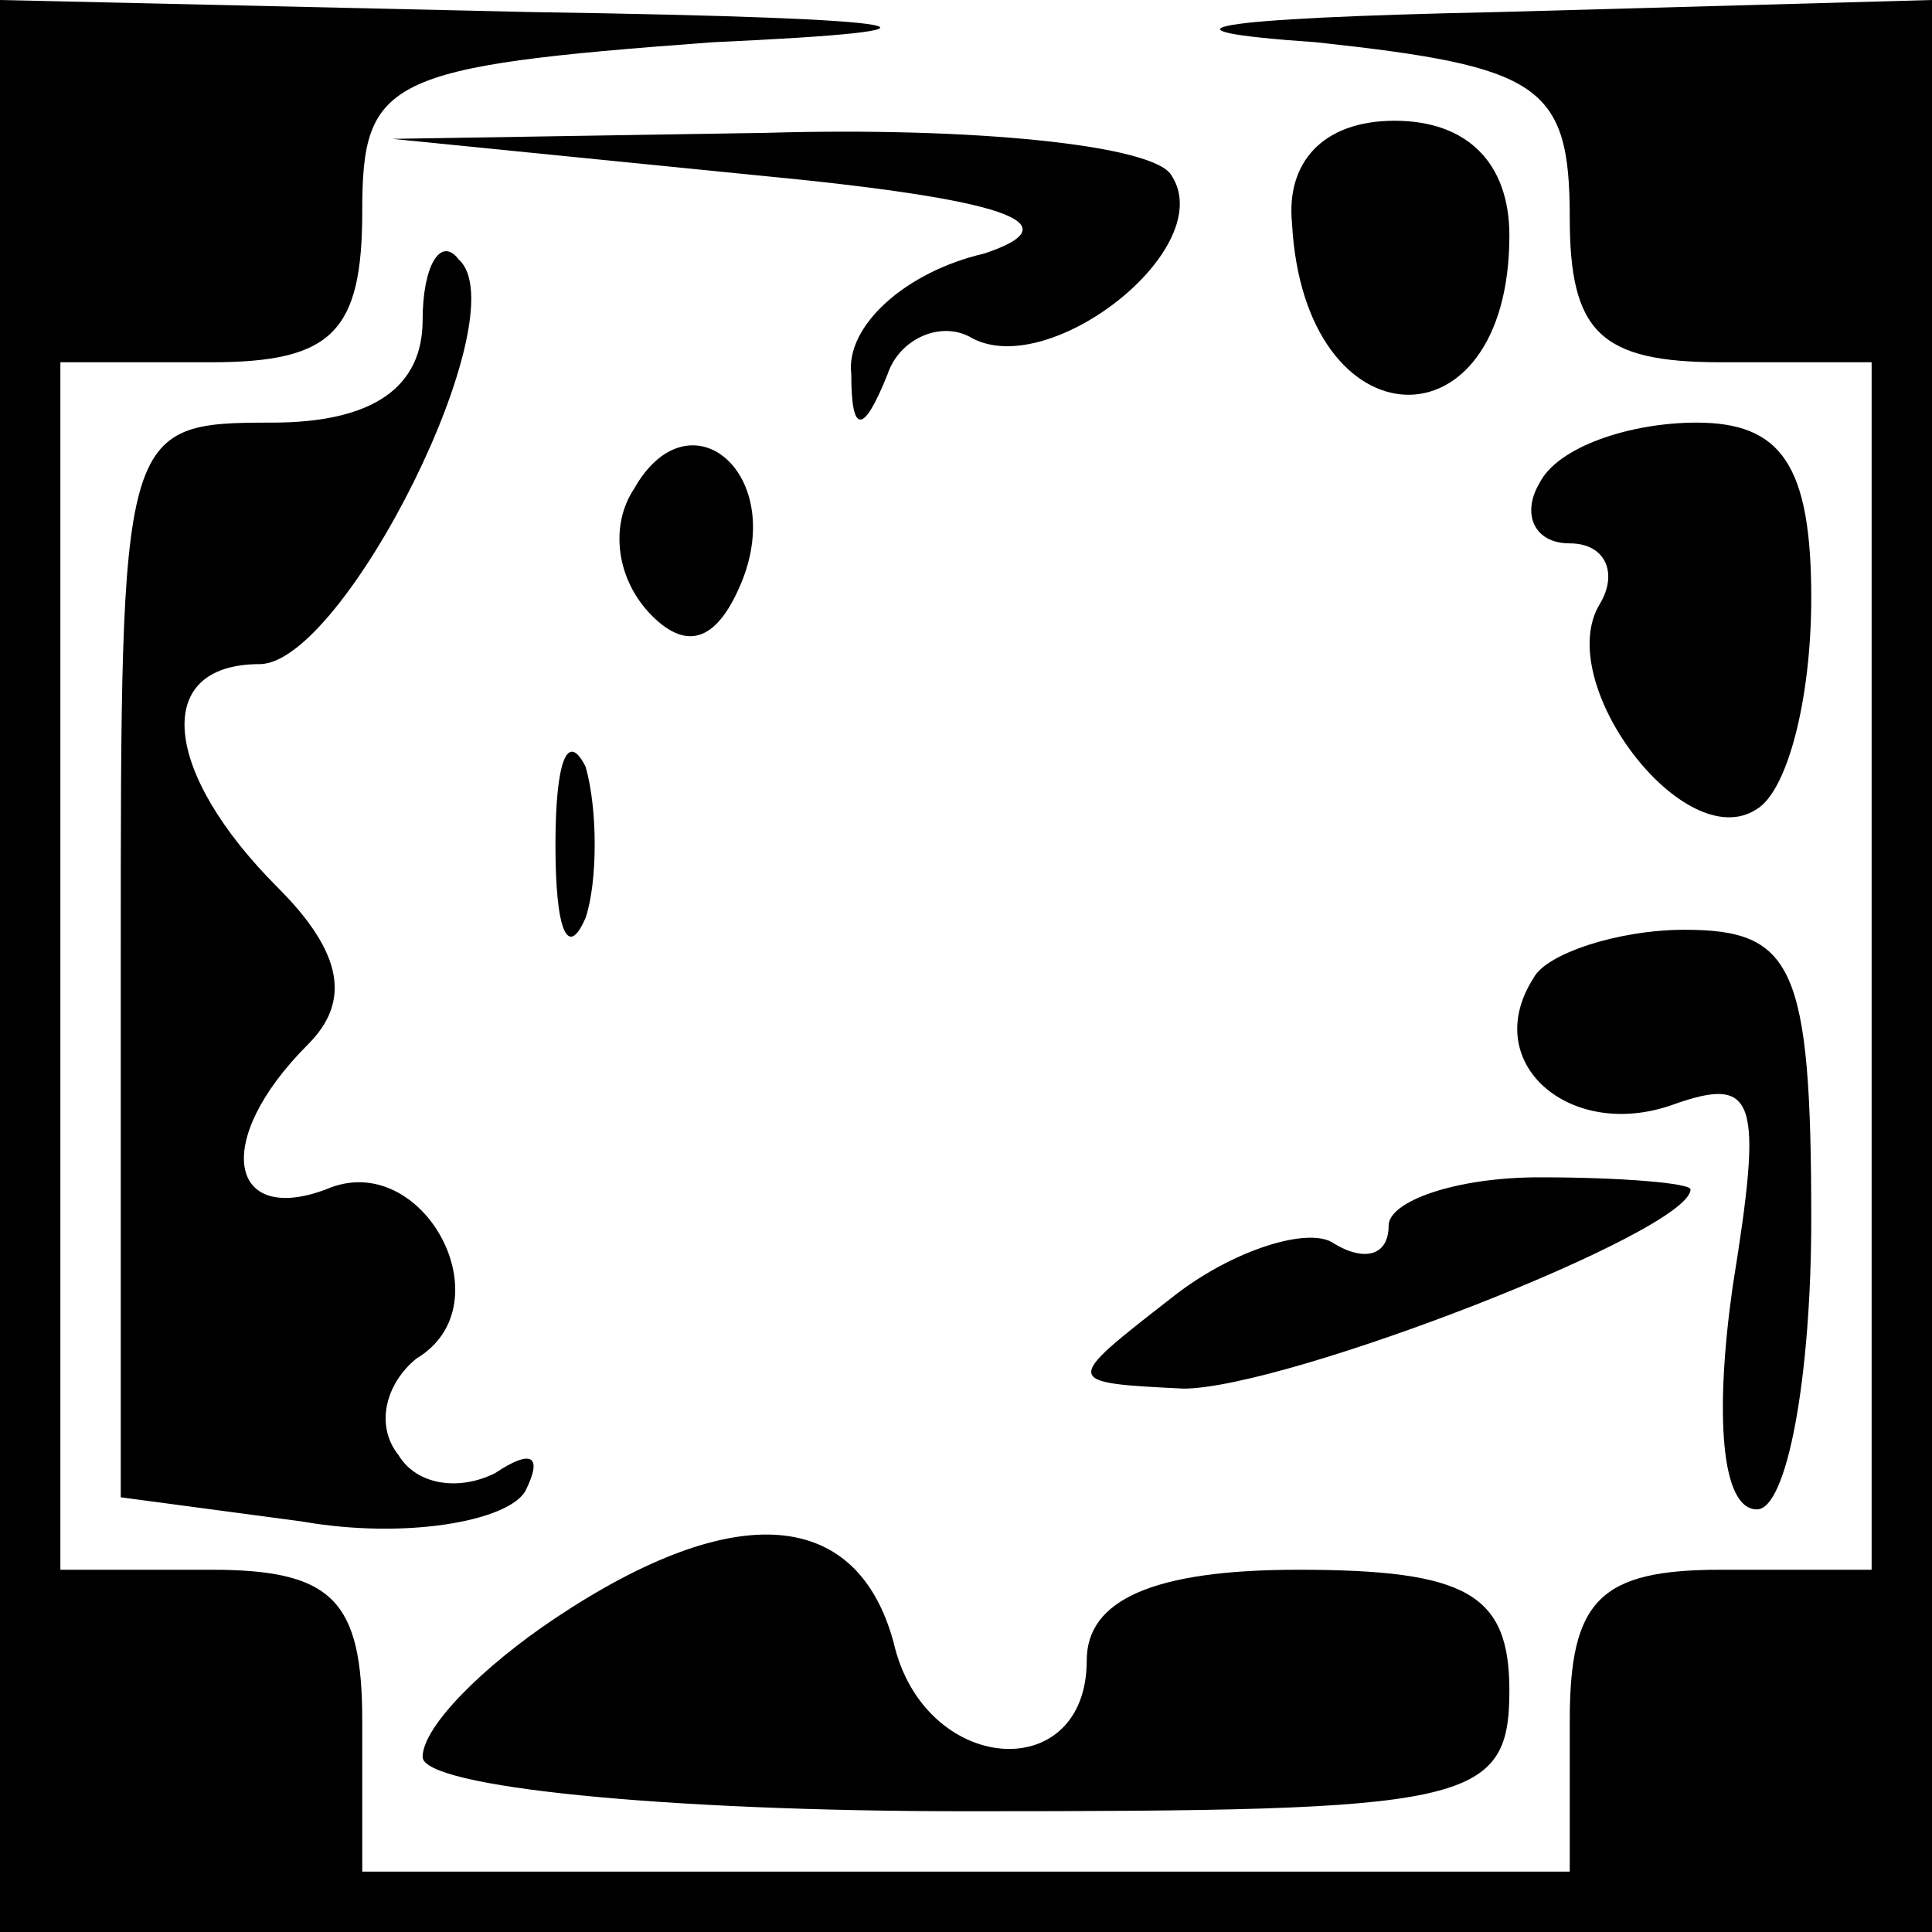 <?xml version="1.0" standalone="no"?>
<!DOCTYPE svg PUBLIC "-//W3C//DTD SVG 20010904//EN"
 "http://www.w3.org/TR/2001/REC-SVG-20010904/DTD/svg10.dtd">
<svg version="1.0" xmlns="http://www.w3.org/2000/svg"
 width="32pt" height="32pt" viewBox="0 0 32 32"
 preserveAspectRatio="xMidYMid meet">
<g transform="translate(0,32) scale(0.1,-0.1)"
fill="#000000" stroke="none">
<path fill="#000000" stroke="none" d="M0 160 l0 -160 160 0 160 0 0 160 0
160 -72 -2 c-48 -1 -59 -3 -30 -5 37 -4 42 -7 42 -29 0 -19 5 -24 25 -24 l25
0 0 -100 0 -100 -25 0 c-20 0 -25 -5 -25 -25 l0 -25 -100 0 -100 0 0 25 c0 20
-5 25 -25 25 l-25 0 0 100 0 100 25 0 c20 0 25 5 25 25 0 22 4 24 58 28 44 2
37 4 -30 5 l-88 2 0 -160z"/>
<path fill="#000000" stroke="none" d="M125 291 c42 -4 53 -8 38 -13 -13 -3
-23 -12 -22 -20 0 -10 2 -10 6 0 2 6 9 9 14 6 13 -7 41 15 33 27 -3 5 -33 8
-67 7 l-62 -1 60 -6z"/>
<path fill="#000000" stroke="none" d="M214 283 c2 -37 36 -38 36 -2 0 12 -7
19 -19 19 -12 0 -18 -7 -17 -17z"/>
<path fill="#000000" stroke="none" d="M70 267 c0 -11 -8 -17 -25 -17 -25 0
-25 -1 -25 -89 l0 -89 30 -4 c17 -3 34 0 37 5 3 6 1 7 -5 3 -6 -3 -13 -2 -16
3 -4 5 -2 12 3 16 15 9 1 35 -15 28 -16 -6 -19 8 -3 24 7 7 6 15 -5 26 -19 19
-21 37 -3 37 14 0 43 58 33 67 -3 4 -6 -1 -6 -10z"/>
<path fill="#000000" stroke="none" d="M105 239 c-4 -6 -3 -15 3 -21 6 -6 11
-4 15 6 7 18 -9 31 -18 15z"/>
<path fill="#000000" stroke="none" d="M255 240 c-3 -5 -1 -10 5 -10 6 0 8 -5
5 -10 -8 -13 14 -42 26 -34 5 3 9 18 9 35 0 22 -5 29 -19 29 -11 0 -23 -4 -26
-10z"/>
<path fill="#000000" stroke="none" d="M92 180 c0 -14 2 -19 5 -12 2 6 2 18 0
25 -3 6 -5 1 -5 -13z"/>
<path fill="#000000" stroke="none" d="M254 158 c-9 -14 6 -27 23 -21 14 5 15
1 10 -30 -3 -21 -2 -37 4 -37 5 0 9 22 9 48 0 42 -3 48 -21 48 -11 0 -23 -4
-25 -8z"/>
<path fill="#000000" stroke="none" d="M230 117 c0 -5 -4 -6 -9 -3 -4 3 -17
-1 -27 -9 -18 -14 -18 -14 2 -15 17 0 84 26 84 33 0 1 -11 2 -25 2 -14 0 -25
-4 -25 -8z"/>
<path fill="#000000" stroke="none" d="M92 52 c-12 -8 -22 -18 -22 -23 0 -5
40 -9 90 -9 83 0 90 1 90 20 0 16 -7 20 -35 20 -24 0 -35 -5 -35 -15 0 -21
-27 -19 -32 3 -6 22 -26 24 -56 4z"/>
</g>
</svg>
